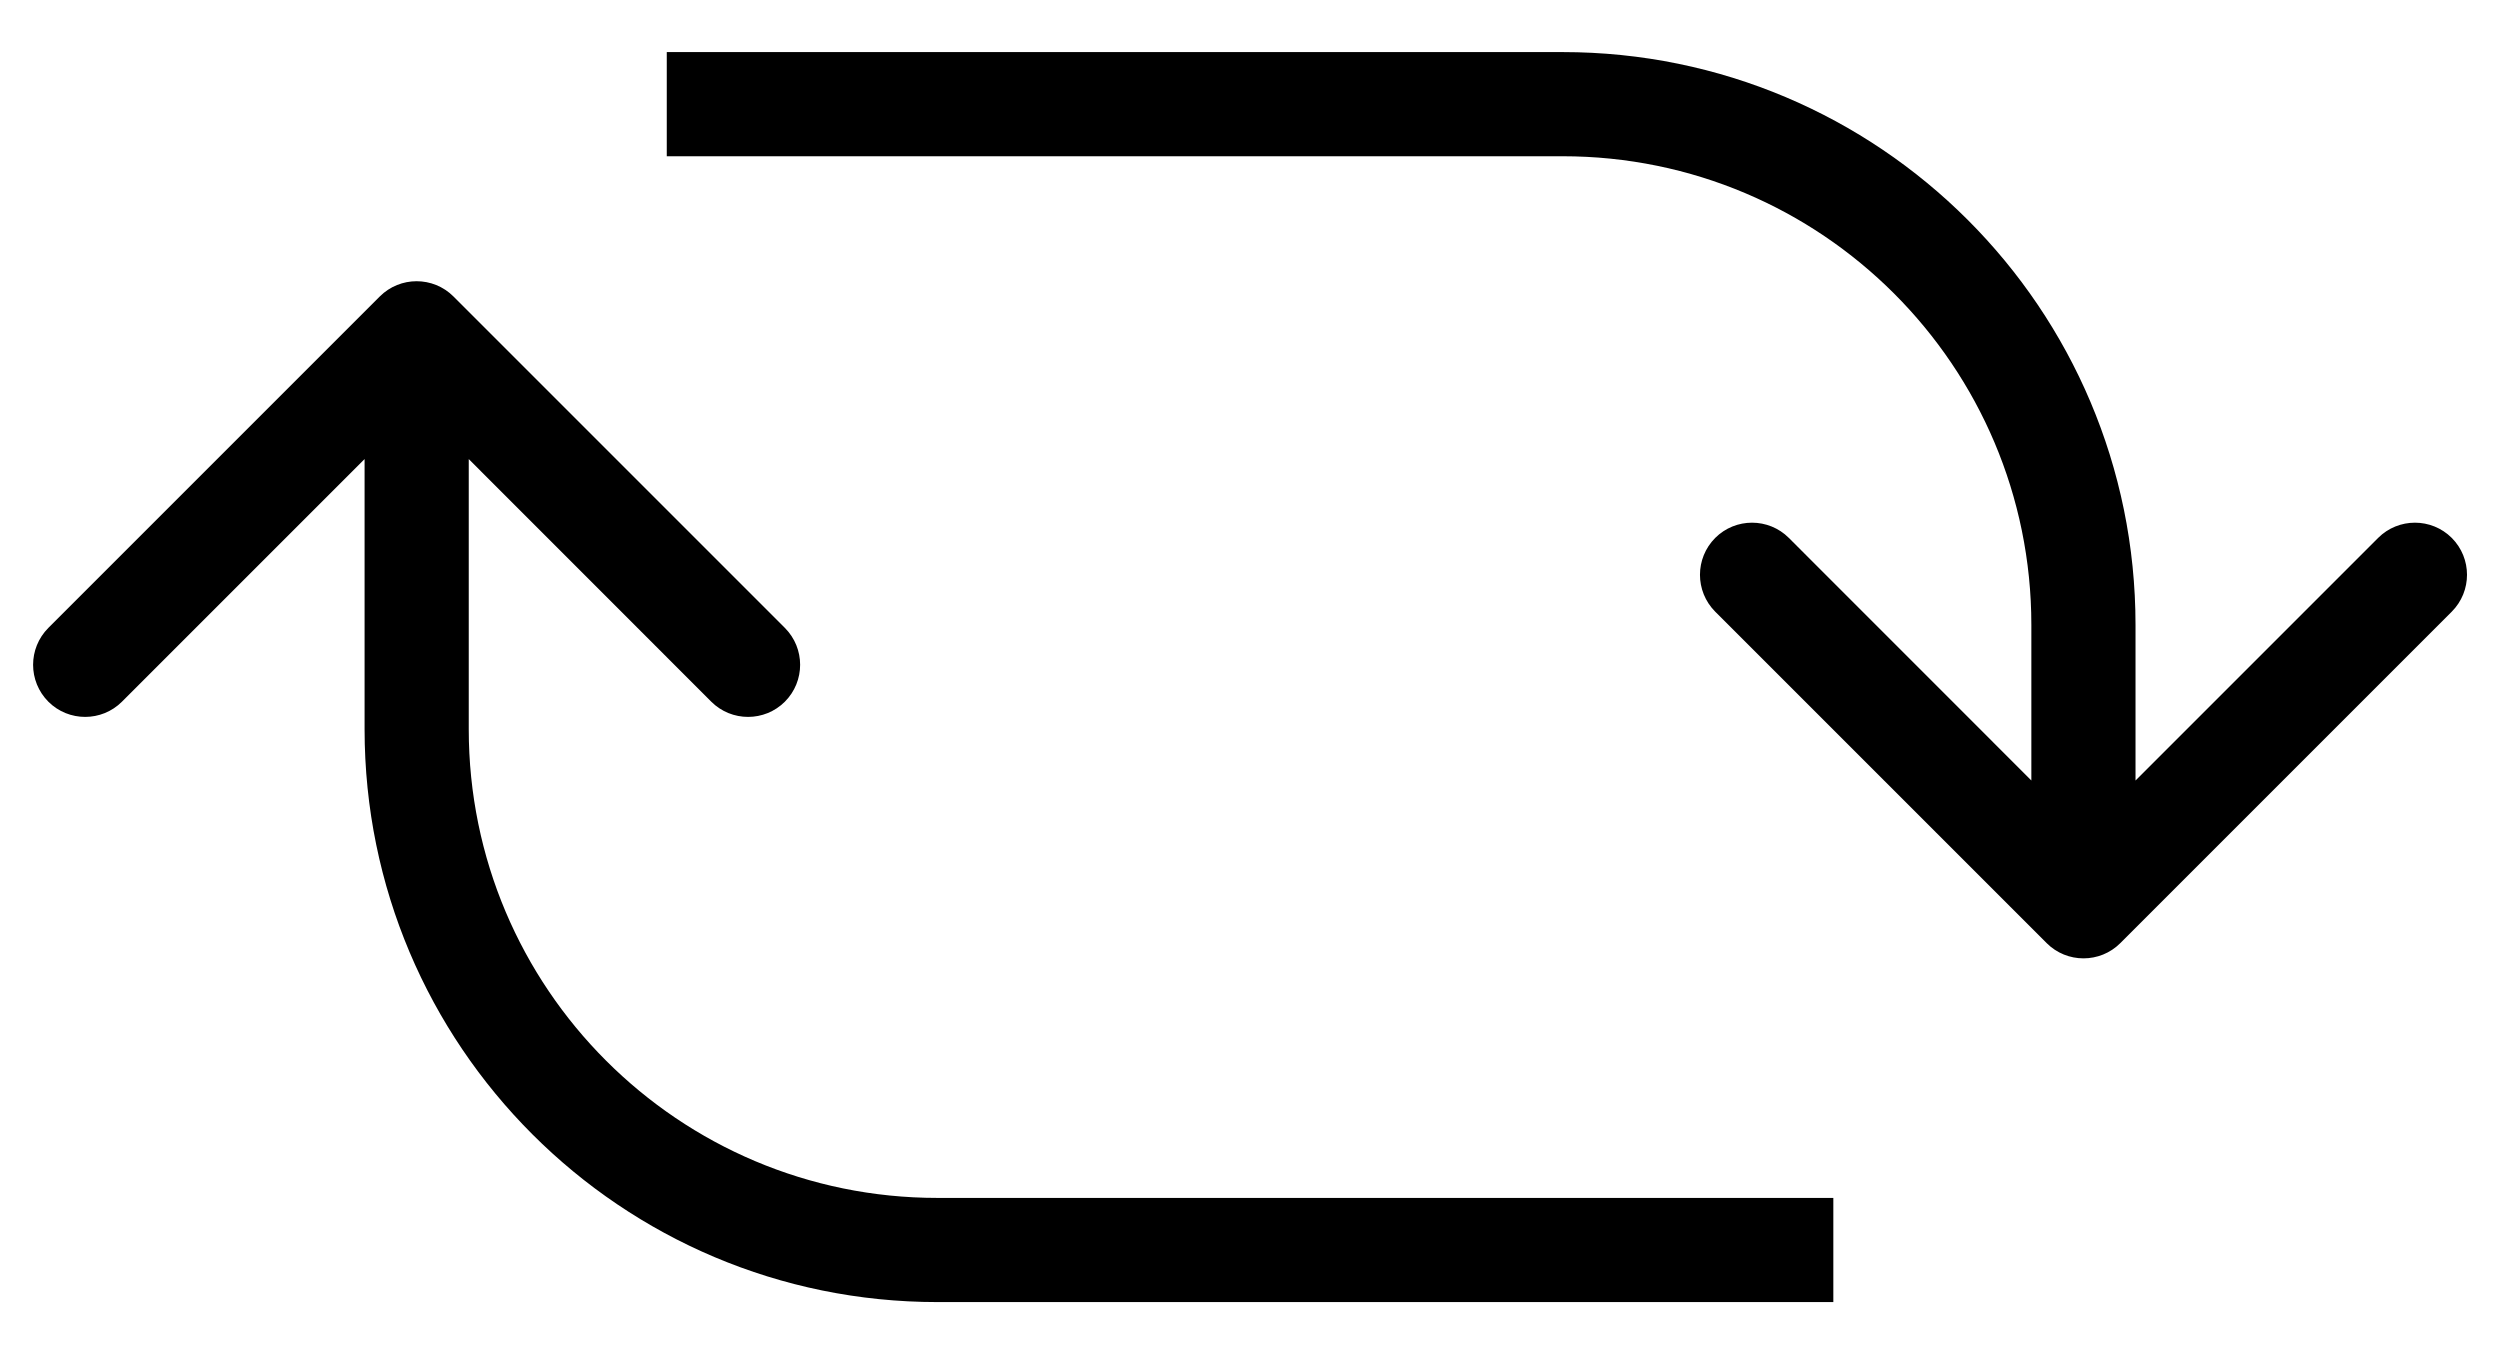 <svg width="24" height="13" viewBox="0 0 24 13" fill="none" xmlns="http://www.w3.org/2000/svg">
<path d="M19.648 9.054C19.843 9.249 20.16 9.249 20.355 9.054L23.537 5.872C23.732 5.676 23.732 5.36 23.537 5.164C23.342 4.969 23.025 4.969 22.83 5.164L20.001 7.993L17.173 5.164C16.978 4.969 16.661 4.969 16.466 5.164C16.271 5.36 16.271 5.676 16.466 5.872L19.648 9.054ZM6.401 1.5H15.001V0.5H6.401V1.5ZM19.501 6V8.7H20.501V6H19.501ZM15.001 1.5C17.487 1.5 19.501 3.515 19.501 6H20.501C20.501 2.962 18.039 0.5 15.001 0.5V1.5Z" fill="black"/>
<path d="M4.353 2.846C4.158 2.651 3.841 2.651 3.646 2.846L0.464 6.028C0.269 6.224 0.269 6.54 0.464 6.736C0.659 6.931 0.976 6.931 1.171 6.736L4 3.907L6.828 6.736C7.023 6.931 7.34 6.931 7.535 6.736C7.73 6.54 7.73 6.224 7.535 6.028L4.353 2.846ZM17.6 11.5L9 11.5L9 12.5L17.6 12.5L17.6 11.5ZM4.5 7L4.5 3.2L3.5 3.2L3.5 7L4.5 7ZM9 11.5C6.514 11.5 4.5 9.485 4.5 7L3.5 7C3.5 10.038 5.962 12.5 9 12.5L9 11.5Z" fill="black"/>
</svg>
